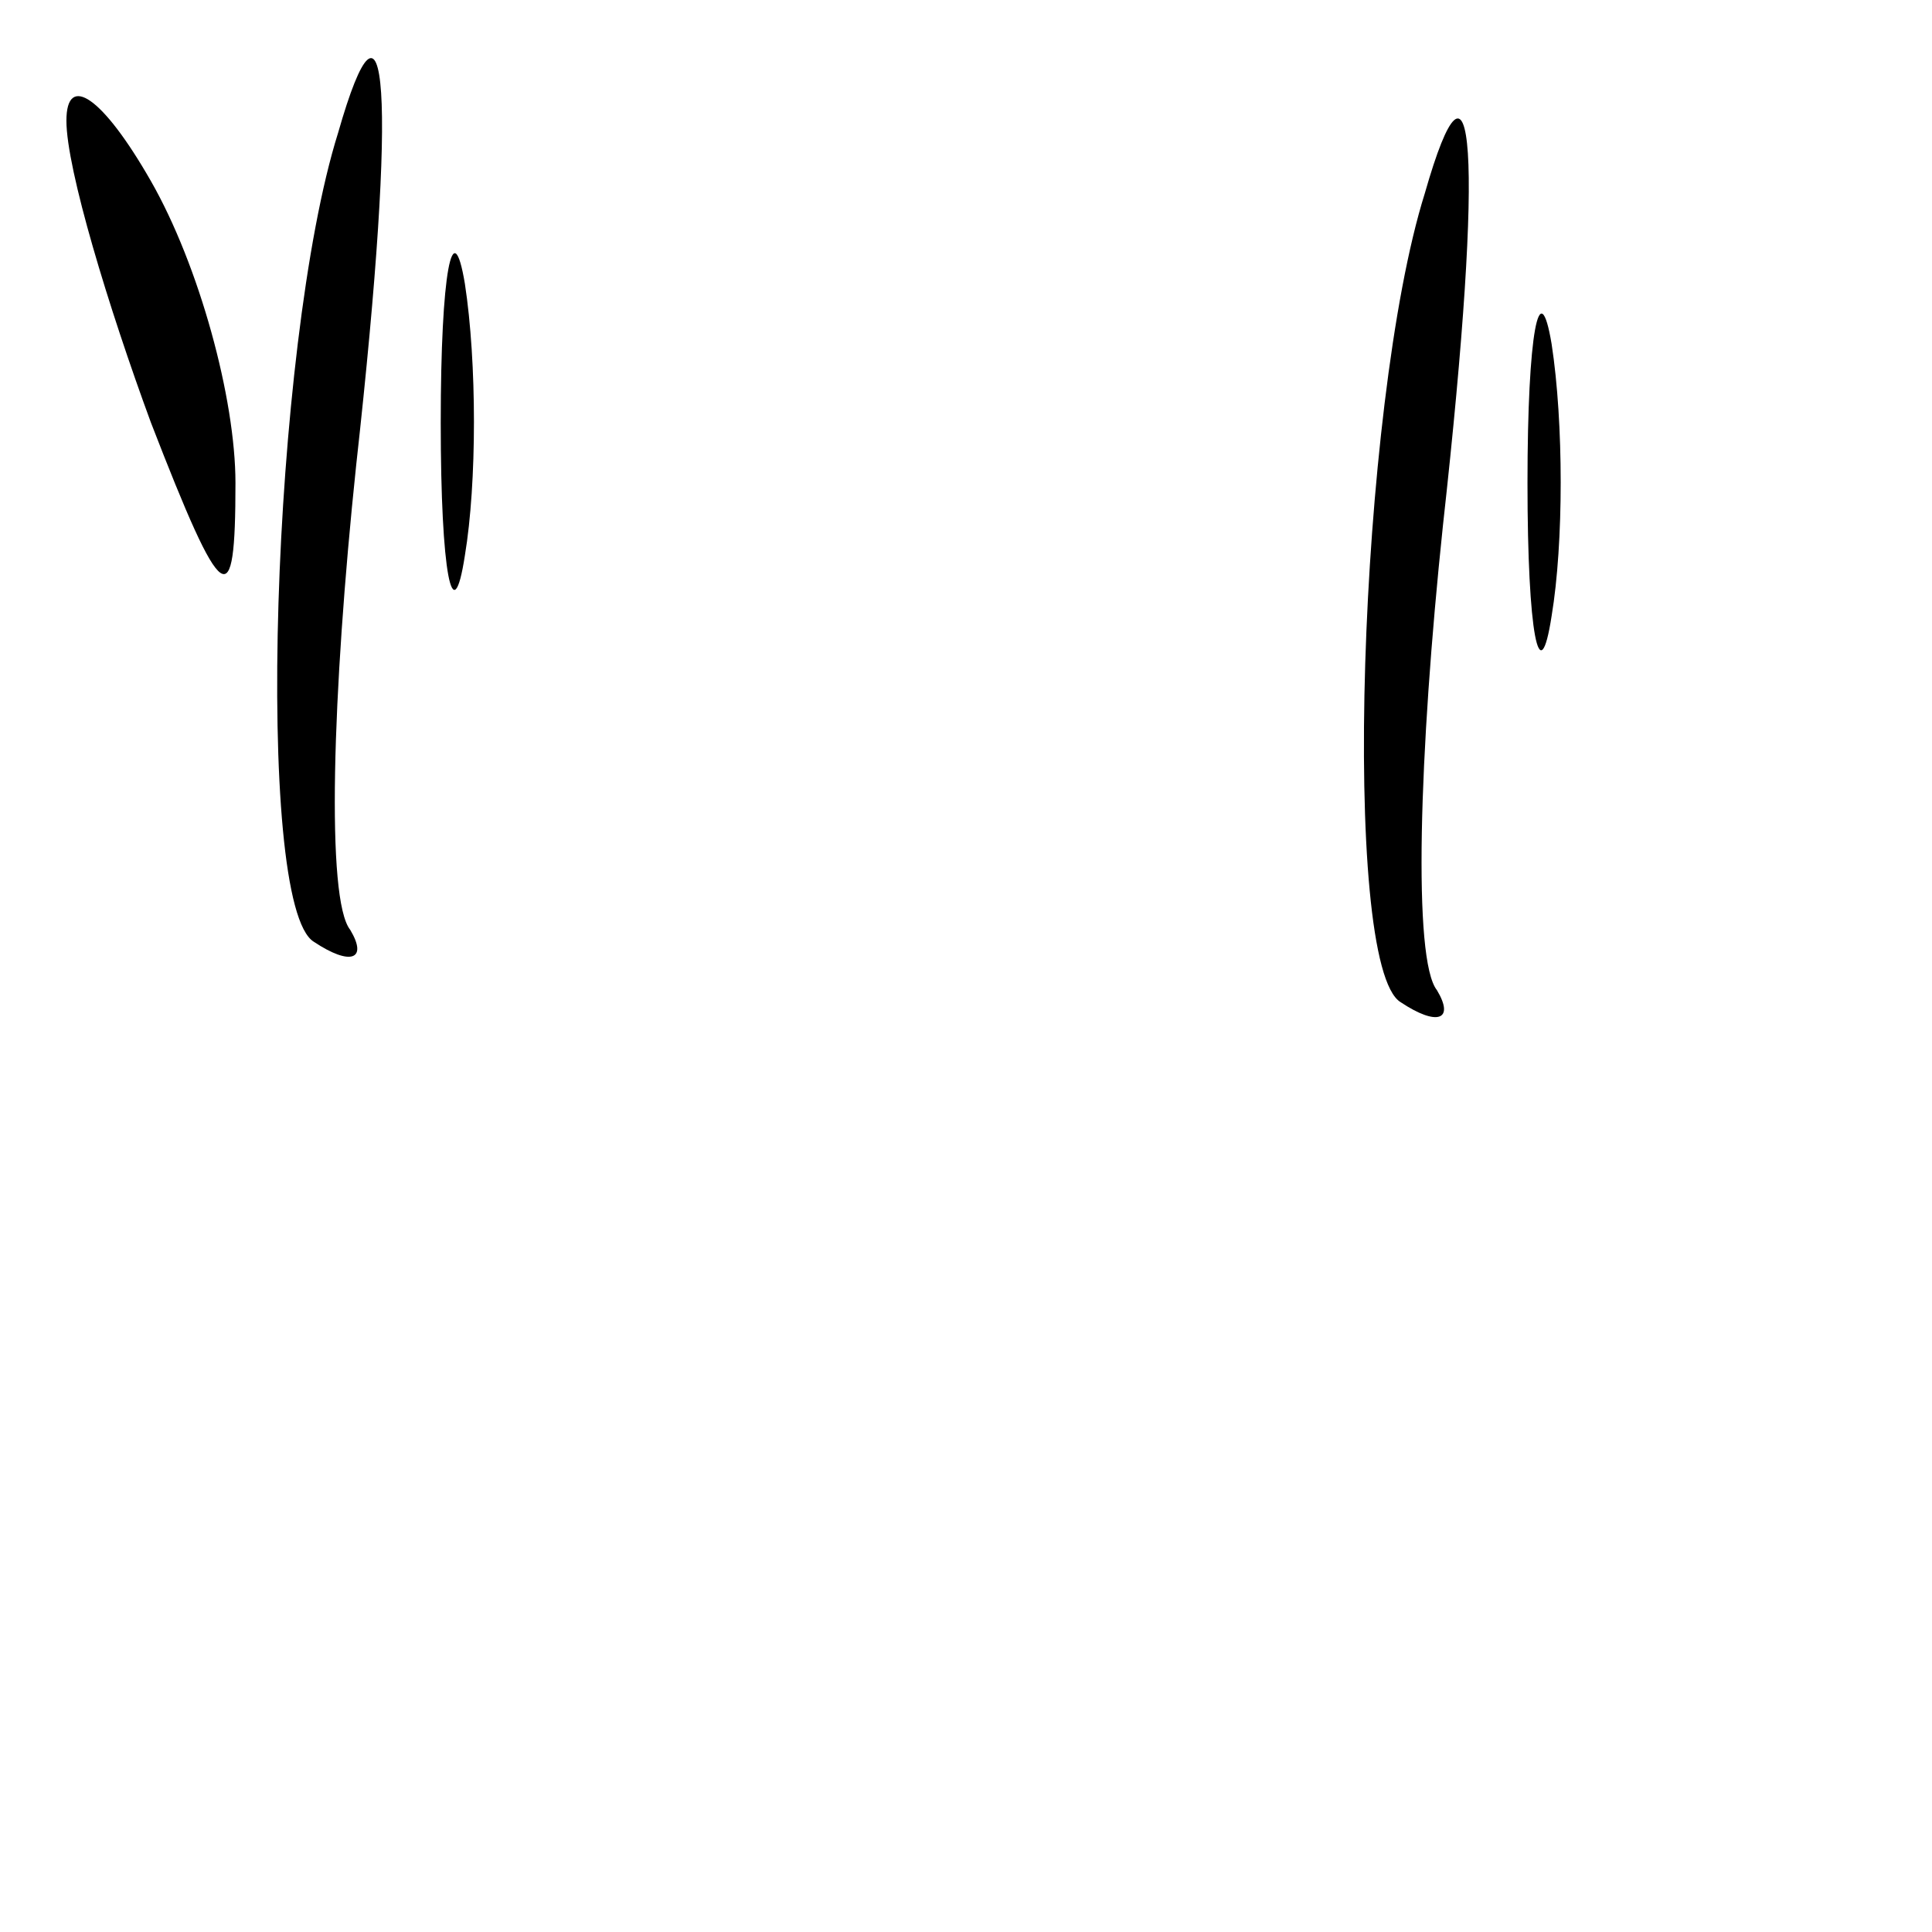 <?xml version="1.0" standalone="no"?>
<!DOCTYPE svg PUBLIC "-//W3C//DTD SVG 20010904//EN"
 "http://www.w3.org/TR/2001/REC-SVG-20010904/DTD/svg10.dtd">
<svg version="1.0" xmlns="http://www.w3.org/2000/svg"
 width="32pt" height="32pt" viewBox="0 0 32 32"
 preserveAspectRatio="xMidYMid meet">
<g transform="translate(0,32) scale(0.1,-0.1)"
fill="#000000" stroke="none">
<path fill="#000000" stroke="none" d="M11 300 c0 -8 7 -31 14 -50 12 -31 14
-32 14 -10 0 14 -6 36 -14 50 -8 14 -14 18 -14 10z"/>
<path fill="#000000" stroke="none" d="M56 298 c-11 -35 -14 -128 -4 -134 6
-4 9 -3 6 2 -4 5 -3 39 1 77 7 63 5 83 -3 55z"/>
<path fill="#000000" stroke="none" d="M236 288 c-11 -35 -14 -128 -4 -134 6
-4 9 -3 6 2 -4 5 -3 39 1 77 7 63 5 83 -3 55z"/>
<path fill="#000000" stroke="none" d="M73 250 c0 -25 2 -35 4 -22 2 12 2 32
0 45 -2 12 -4 2 -4 -23z"/>
<path fill="#000000" stroke="none" d="M253 240 c0 -25 2 -35 4 -22 2 12 2 32
0 45 -2 12 -4 2 -4 -23z"/>
</g>
</svg>
